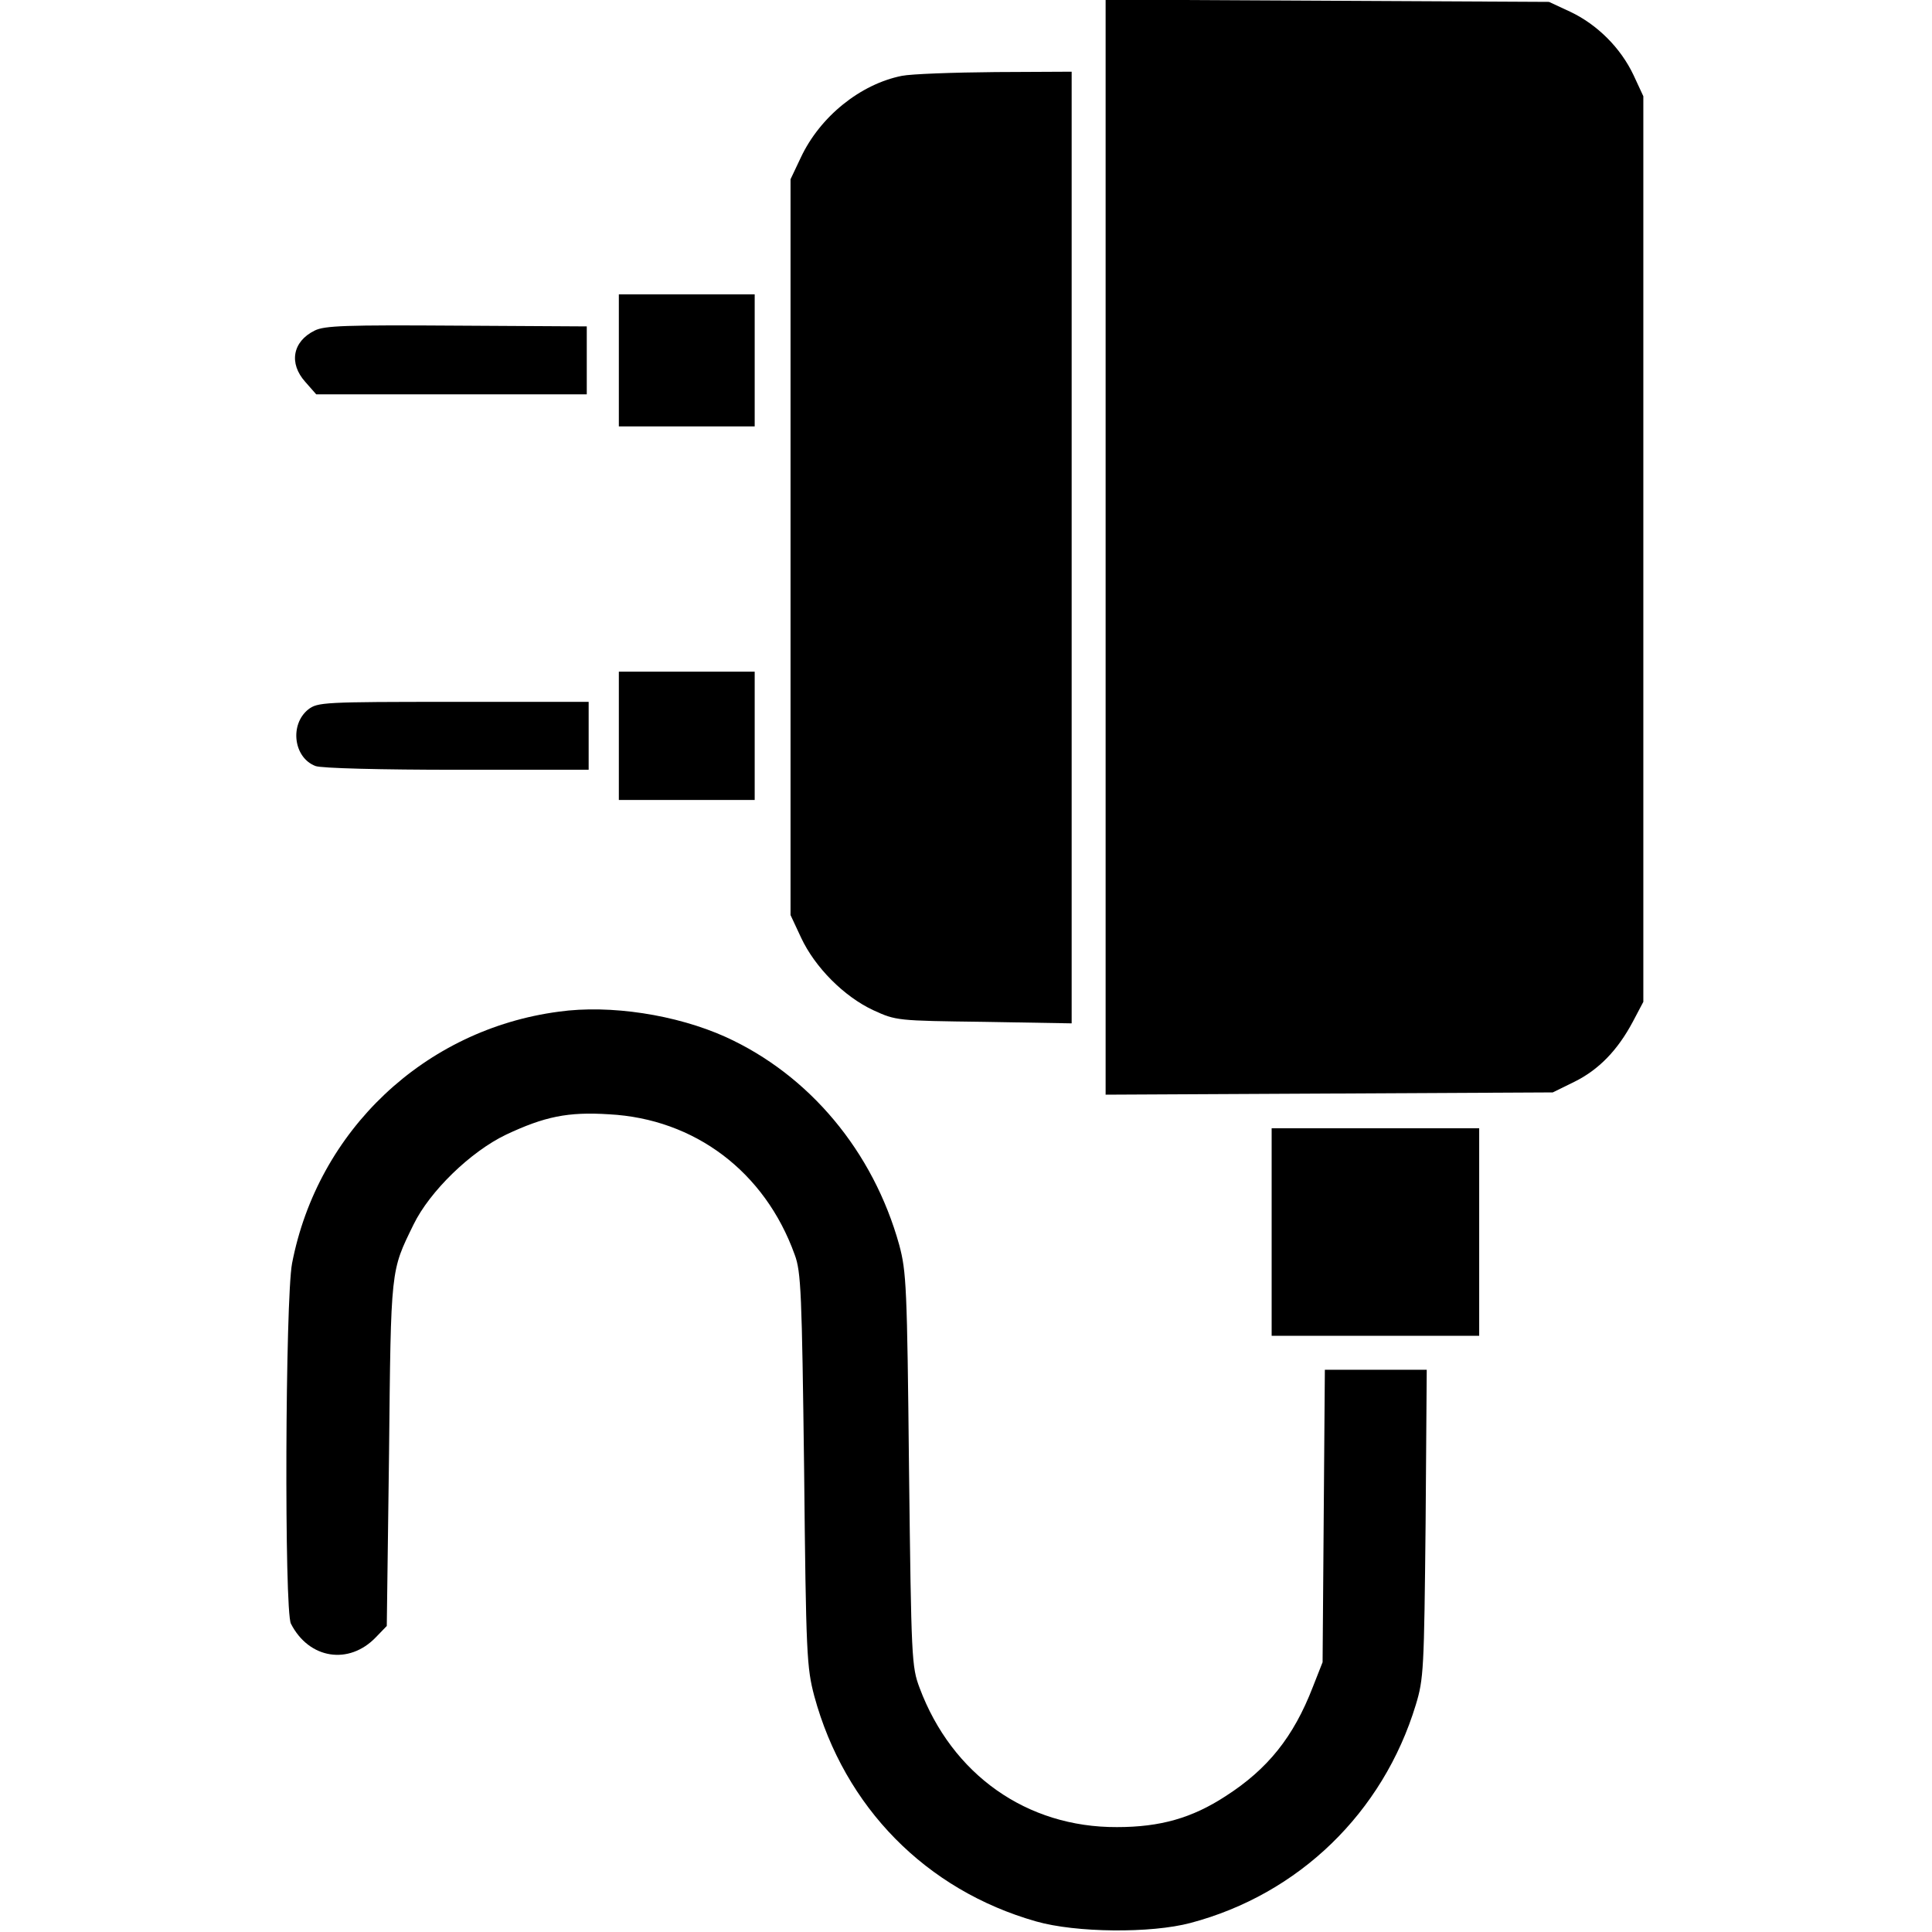 <?xml version="1.0" standalone="no"?>
<!DOCTYPE svg PUBLIC "-//W3C//DTD SVG 20010904//EN"
 "http://www.w3.org/TR/2001/REC-SVG-20010904/DTD/svg10.dtd">
<svg version="1.0" xmlns="http://www.w3.org/2000/svg"
 width="512pt" height="512pt" viewBox="0 0 512 512"
 preserveAspectRatio="xMidYMid meet">

<g transform="translate(0,512) scale(0.1,-0.1)"
fill="#000000" stroke="none">
<path d="M2930 3670 l0 -1451 593 3 592 3 57 28 c65 32 115 84 155 159 l28 53
0 1200 0 1200 -26 56 c-34 72 -96 134 -168 168 l-56 26 -587 3 -588 3 0 -1451z"/>
<path d="M2390 4919 c-110 -22 -217 -108 -268 -217 l-27 -57 0 -975 0 -975 28
-60 c37 -79 114 -156 191 -192 61 -28 63 -28 294 -31 l232 -4 0 1261 0 1261
-202 -1 c-112 -1 -223 -5 -248 -10z"/>
<path d="M1640 4165 l0 -175 180 0 180 0 0 175 0 175 -180 0 -180 0 0 -175z"/>
<path d="M834 4244 c-59 -29 -69 -87 -25 -136 l29 -33 359 0 358 0 0 90 0 90
-345 2 c-294 2 -350 0 -376 -13z"/>
<path d="M1640 3170 l0 -170 180 0 180 0 0 170 0 170 -180 0 -180 0 0 -170z"/>
<path d="M817 3240 c-50 -40 -39 -128 19 -150 14 -6 176 -10 375 -10 l349 0 0
90 0 90 -359 0 c-344 0 -359 -1 -384 -20z"/>
<path d="M1481 2439 c-356 -47 -639 -315 -707 -667 -18 -95 -21 -921 -3 -955
48 -94 154 -110 225 -36 l29 30 6 457 c5 495 4 482 65 607 43 88 151 193 245
238 102 48 164 61 273 54 227 -12 413 -152 492 -372 17 -45 19 -102 25 -570 5
-492 7 -524 27 -600 80 -294 296 -514 588 -597 105 -30 304 -32 409 -4 287 76
510 292 597 578 21 69 22 94 26 481 l3 407 -135 0 -135 0 -3 -387 -3 -388 -26
-66 c-51 -132 -119 -217 -231 -289 -89 -58 -173 -82 -288 -82 -239 -1 -437
139 -523 369 -21 56 -22 75 -28 578 -5 487 -7 525 -26 596 -69 248 -238 450
-460 551 -131 59 -306 86 -442 67z"/>
<path d="M3370 1855 l0 -275 275 0 275 0 0 275 0 275 -275 0 -275 0 0 -275z"/>
</g>
</svg>
